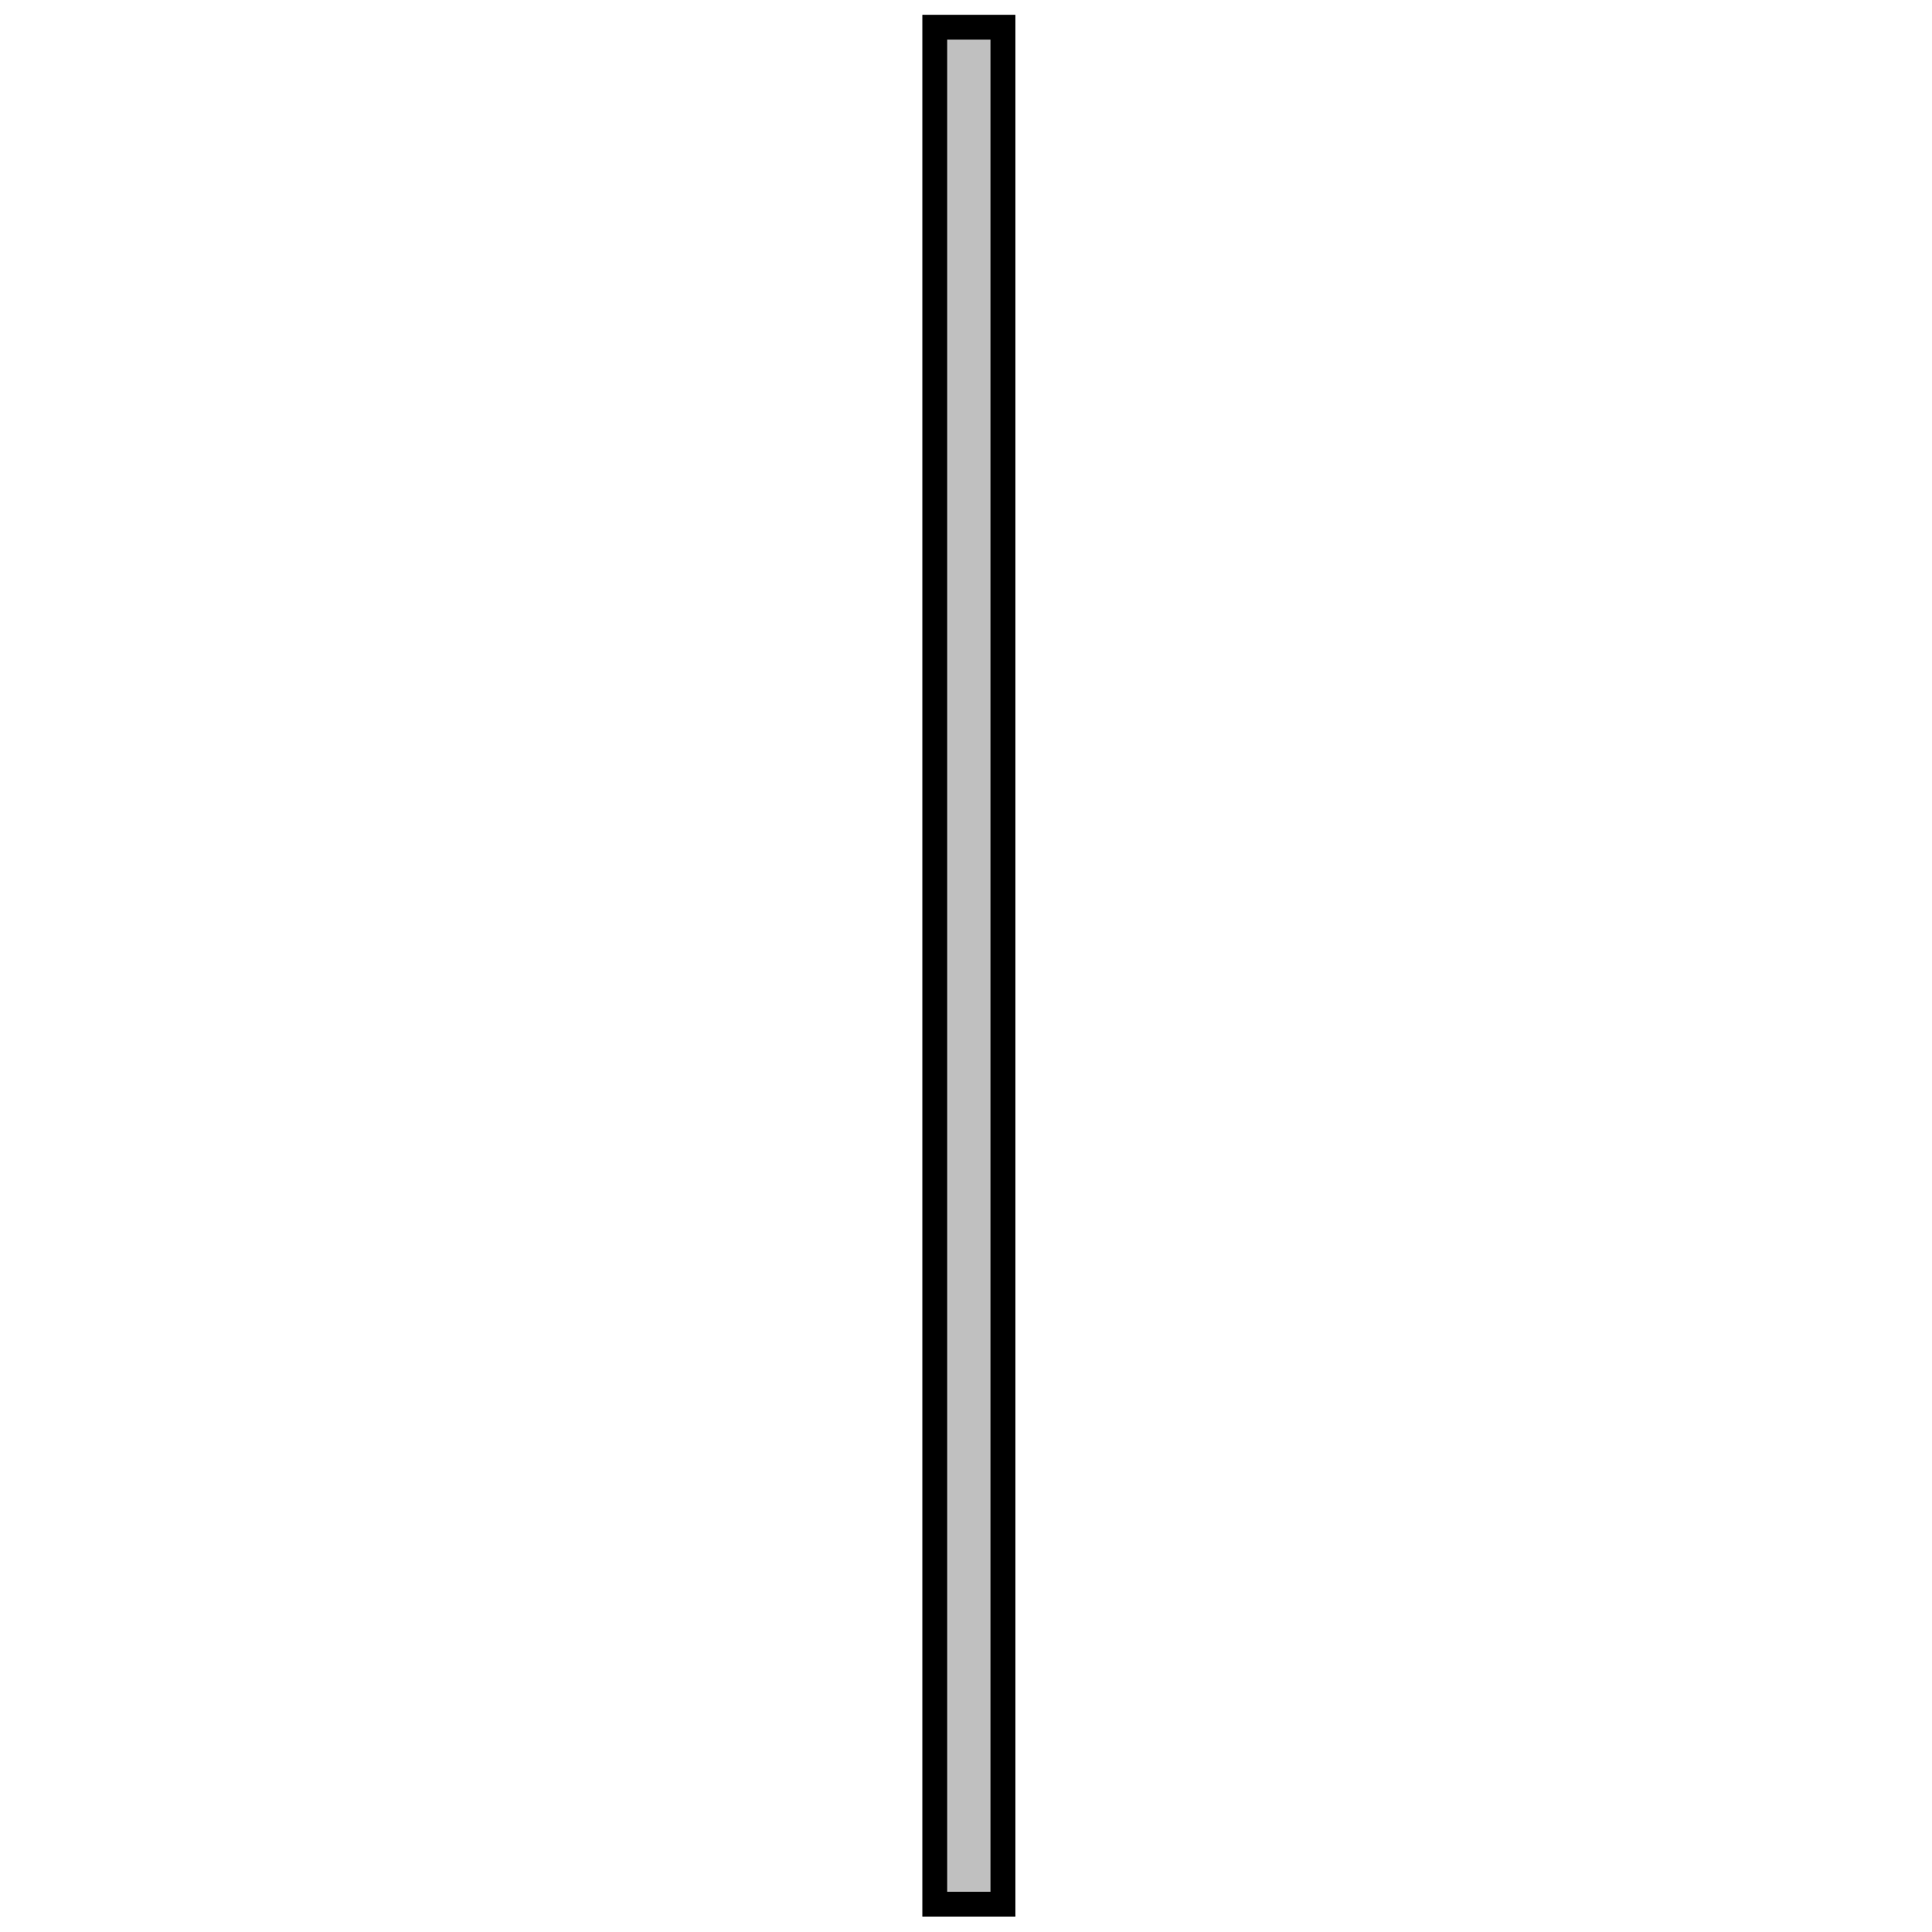 <?xml version="1.0" encoding="UTF-8" standalone="no"?>
<!DOCTYPE svg PUBLIC "-//W3C//DTD SVG 1.1//EN" "http://www.w3.org/Graphics/SVG/1.1/DTD/svg11.dtd">
<svg width="64px" height="64px" viewBox="0 0 65 64" version="1.1" xmlns="http://www.w3.org/2000/svg" xmlns:xlink="http://www.w3.org/1999/xlink" xml:space="preserve" xmlns:serif="http://www.serif.com/" style="fill-rule:evenodd;clip-rule:evenodd;stroke-linejoin:round;stroke-miterlimit:2;">
    <g transform="matrix(1,0,0,1,-208,0)">
        <g transform="matrix(1,0,0,1,208.586,0)">
            <rect id="mirror" x="0" y="0" width="64" height="64" style="fill:none;"/>
            <clipPath id="_clip1">
                <rect id="mirror1" serif:id="mirror" x="0" y="0" width="64" height="64"/>
            </clipPath>
            <g clip-path="url(#_clip1)">
                <g transform="matrix(1.484,0,0,1.008,-318.377,-0.529)">
                    <rect x="235.057" y="0.525" width="2.106" height="63.475" style="fill:rgb(192,192,192);"/>
                    <path d="M237.163,0.525L237.163,64L235.057,64L235.057,0.525L237.163,0.525ZM236.601,1.351L235.618,1.351L235.618,63.173L236.601,63.173L236.601,1.351Z"/>
                </g>
            </g>
        </g>
    </g>
</svg>
